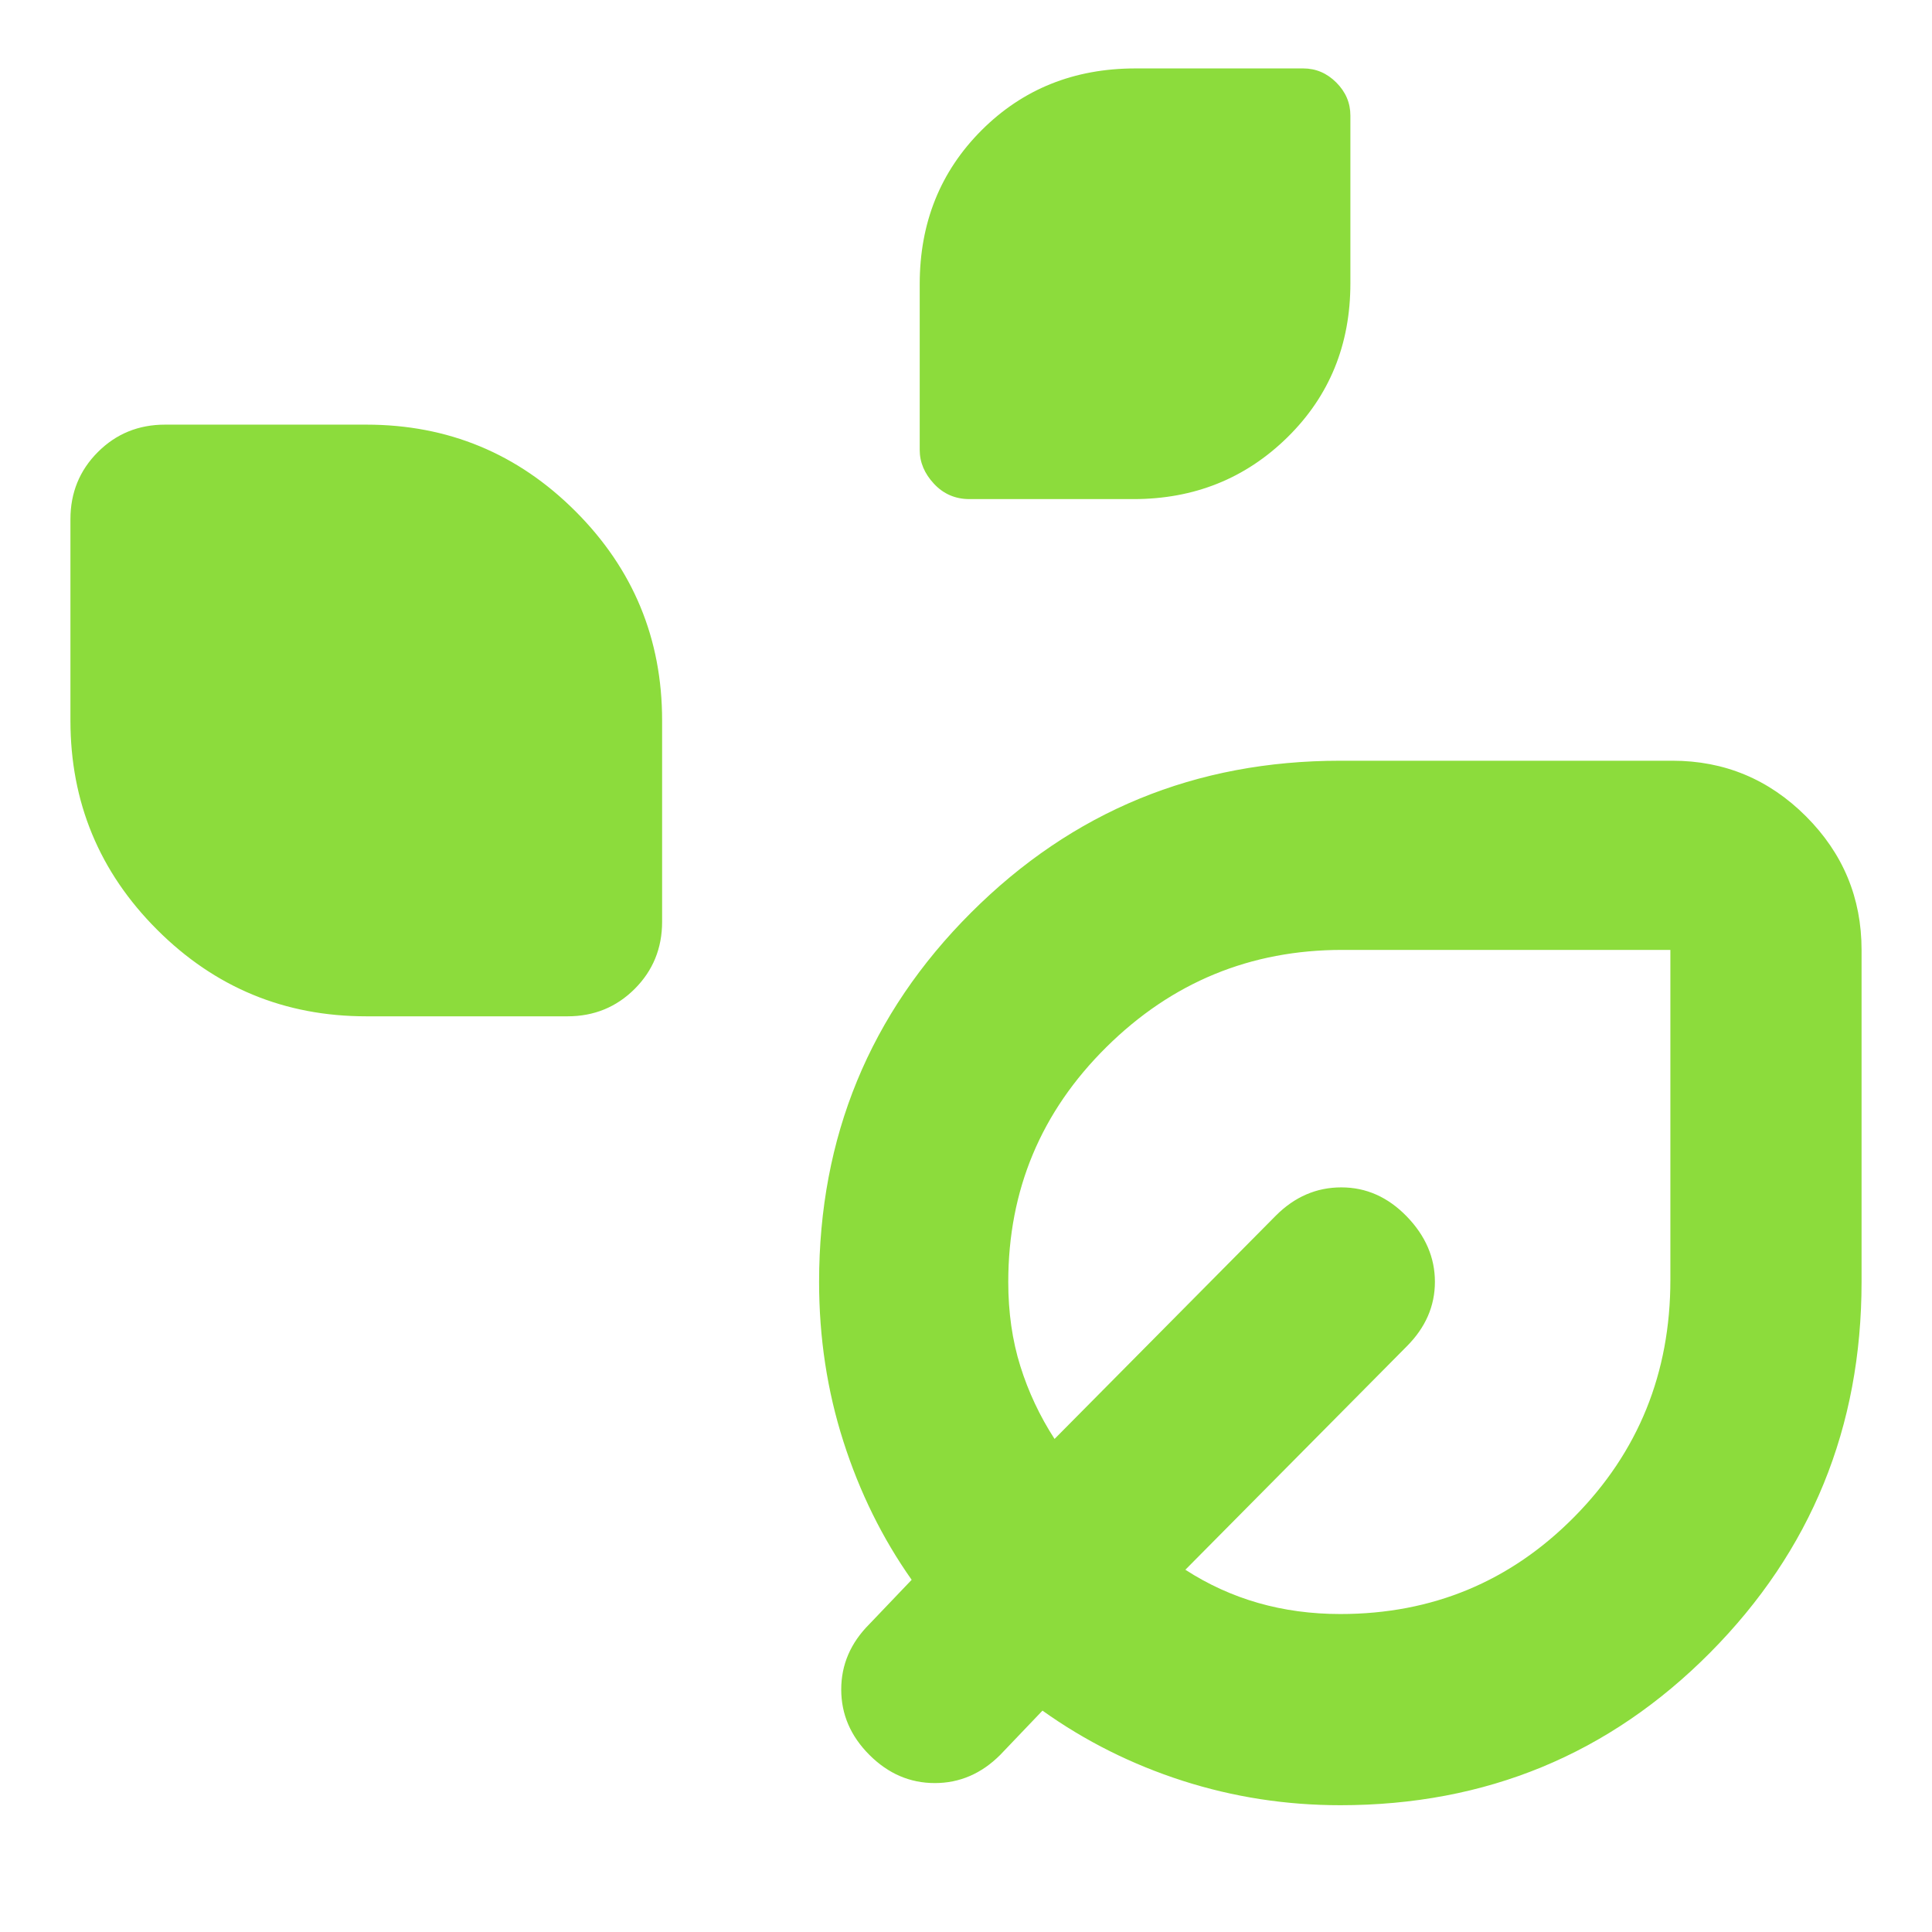 <svg xmlns="http://www.w3.org/2000/svg" height="48" viewBox="0 -960 960 960" width="48"><path fill="rgb(140, 220, 60)" d="M481.74-712q-10.54 0-17.64-7.6-7.1-7.6-7.1-16.83v-82.35q0-45.75 30.73-76.49Q518.47-926 564.22-926h83.35q9.43 0 16.43 7t7 16.43v83.35q0 45.75-31.26 76.49Q608.47-712 563.19-712h-81.45ZM182-455q-60.9 0-103.95-43.05Q35-541.1 35-602v-100q0-19.75 13.63-33.38Q62.25-749 82-749h100q60.9 0 103.95 43.05Q329-662.9 329-602v100q0 19.75-13.62 33.37Q301.75-455 282-455H182ZM666-63q-40.53 0-78.32-12.13Q549.88-87.27 518-110l-21 22q-14 14-32.5 14T432-88q-14-14-14-32.5t14-32.5l21-22q-21.8-30.88-33.9-68.68Q407-281.47 407-323q0-108.1 75.54-183.55Q558.08-582 666-582h165q38.75 0 66.38 27.62Q925-526.75 925-488v165q0 108.33-75.24 184.17Q774.51-63 666-63Zm0-95q68.53 0 116.27-48.29Q830-254.59 830-324v-164H666.99q-68.44 0-117.21 48.27Q501-391.47 501-323q0 22.69 6 41.84Q513-262 524-245l110-111q14-14 32.5-14t32.5 14.43q14 14.43 14 32.5T699-291L589-180q17 11 36.22 16.5T666-158Zm0-164Z"/></svg>